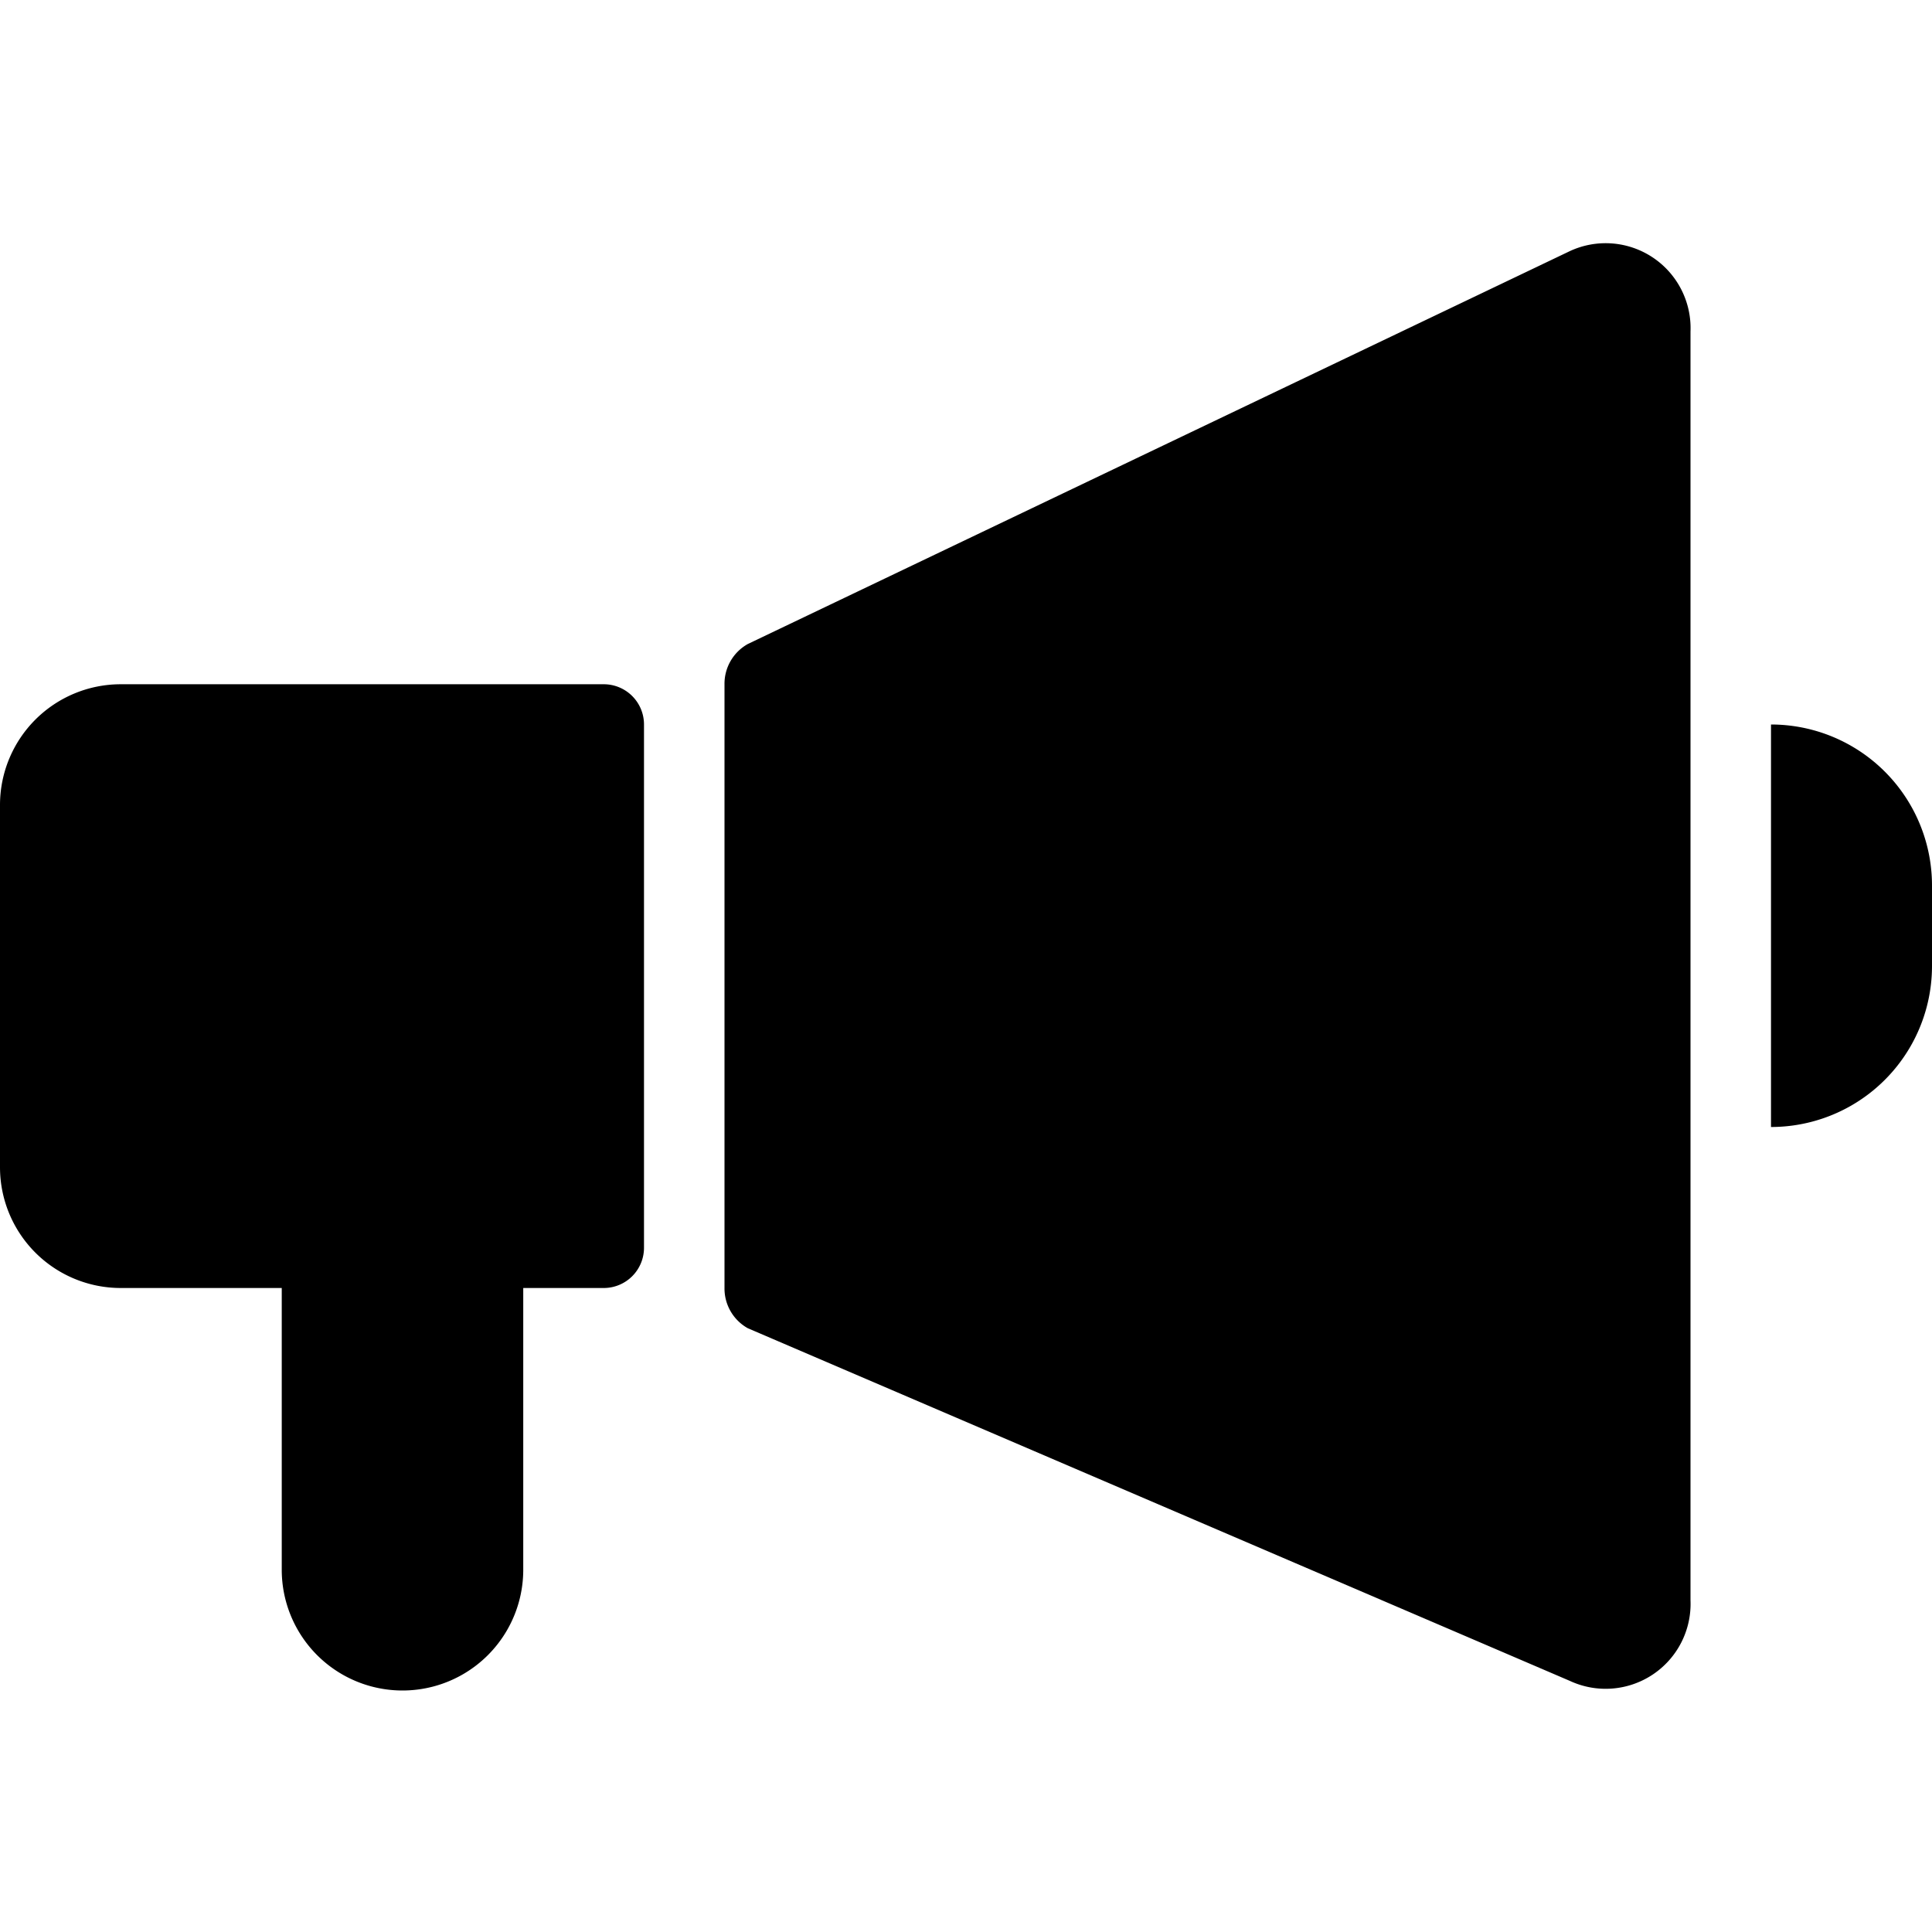 <svg id="FINAL" xmlns="http://www.w3.org/2000/svg" viewBox="0 0 48 48"><title>Icon</title><path d="M44,18V28a4,4,0,0,0,4-4V22A4,4,0,0,0,44,18Z"/><path d="M39,6.24,18.58,16A1.13,1.13,0,0,0,18,17V32a1.13,1.13,0,0,0,.58,1L39,41.76a2.11,2.11,0,0,0,3-2V8.24A2.11,2.11,0,0,0,39,6.24Z"/><path d="M15,17H3a3,3,0,0,0-3,3v9a3,3,0,0,0,3,3H7v7a3,3,0,0,0,6,0V32h2a1,1,0,0,0,1-1V18A1,1,0,0,0,15,17Z"/></svg>